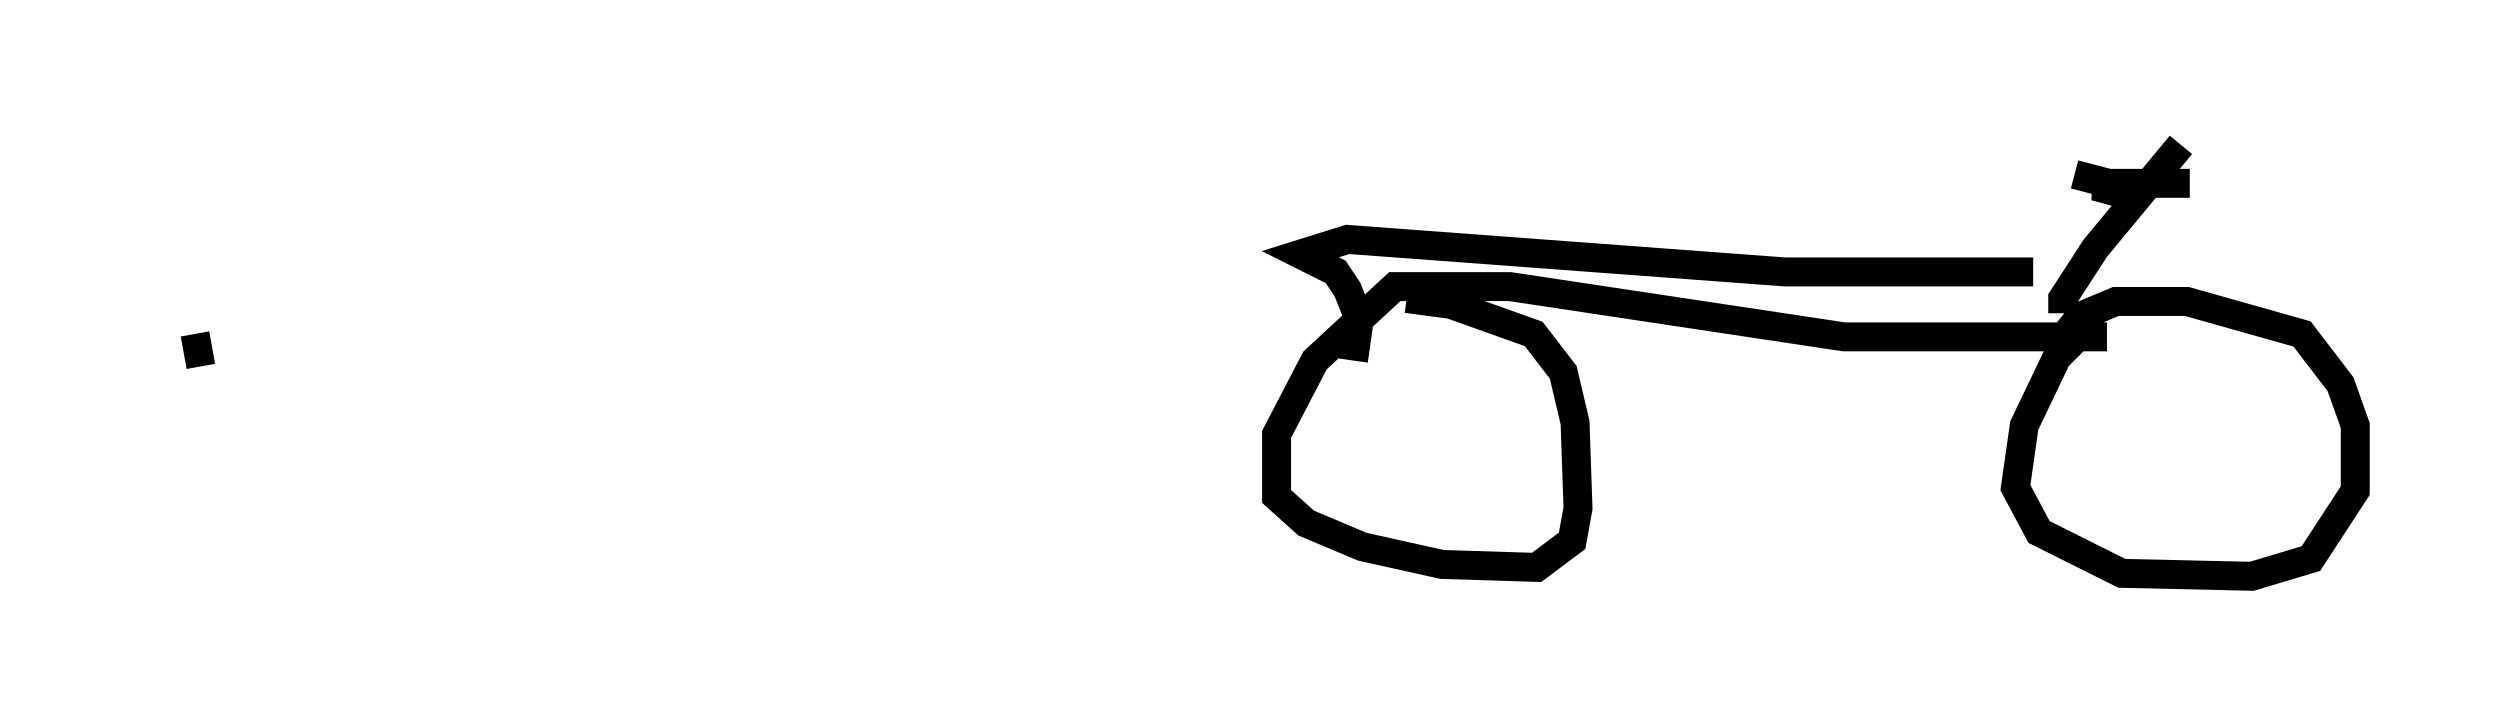 <?xml version="1.0" encoding="utf-8" ?>
<svg baseProfile="full" height="24.904" version="1.1" width="86.359" xmlns="http://www.w3.org/2000/svg" xmlns:ev="http://www.w3.org/2001/xml-events" xmlns:xlink="http://www.w3.org/1999/xlink"><defs /><rect fill="white" height="24.904" width="86.359" x="0" y="0" /><path d="M5, 10.615 m1.735, 0.919 l0.204, 1.123 m65.844, -1.021 l-9.086, 0.0 -11.536, -1.735 l-2.96, 0.0 m0.204, 0.0 l-1.225, 0.0 -2.756, 2.552 l-1.327, 2.552 0.0, 2.144 l1.021, 0.919 1.94, 0.817 l2.756, 0.613 3.267, 0.102 l1.225, -0.919 0.204, -1.123 l-0.102, -2.96 -0.408, -1.735 l-1.021, -1.327 -2.858, -1.021 l-1.531, -0.204 m23.479, 1.021 l-1.021, 1.021 -1.123, 2.348 l-0.306, 2.144 0.817, 1.531 l2.858, 1.429 4.492, 0.102 l2.042, -0.613 1.531, -2.348 l0.0, -2.246 -0.51, -1.429 l-1.327, -1.735 -3.981, -1.123 l-2.45, 0.0 -1.225, 0.51 l-0.408, 0.51 0.0, 0.613 m-0.204, -1.225 l0.0, -0.51 1.123, -1.735 l2.96, -3.573 m-5.104, 4.39 l-8.575, 0.0 -15.109, -1.123 l-1.633, 0.51 1.225, 0.613 l0.408, 0.613 0.408, 1.021 l-0.204, 1.429 m24.909, -6.431 l2.348, 0.613 -0.51, 0.102 l-1.123, -0.306 0.51, -0.102 l2.756, 0.0 " fill="none" stroke="black" stroke-width="1" /></svg>